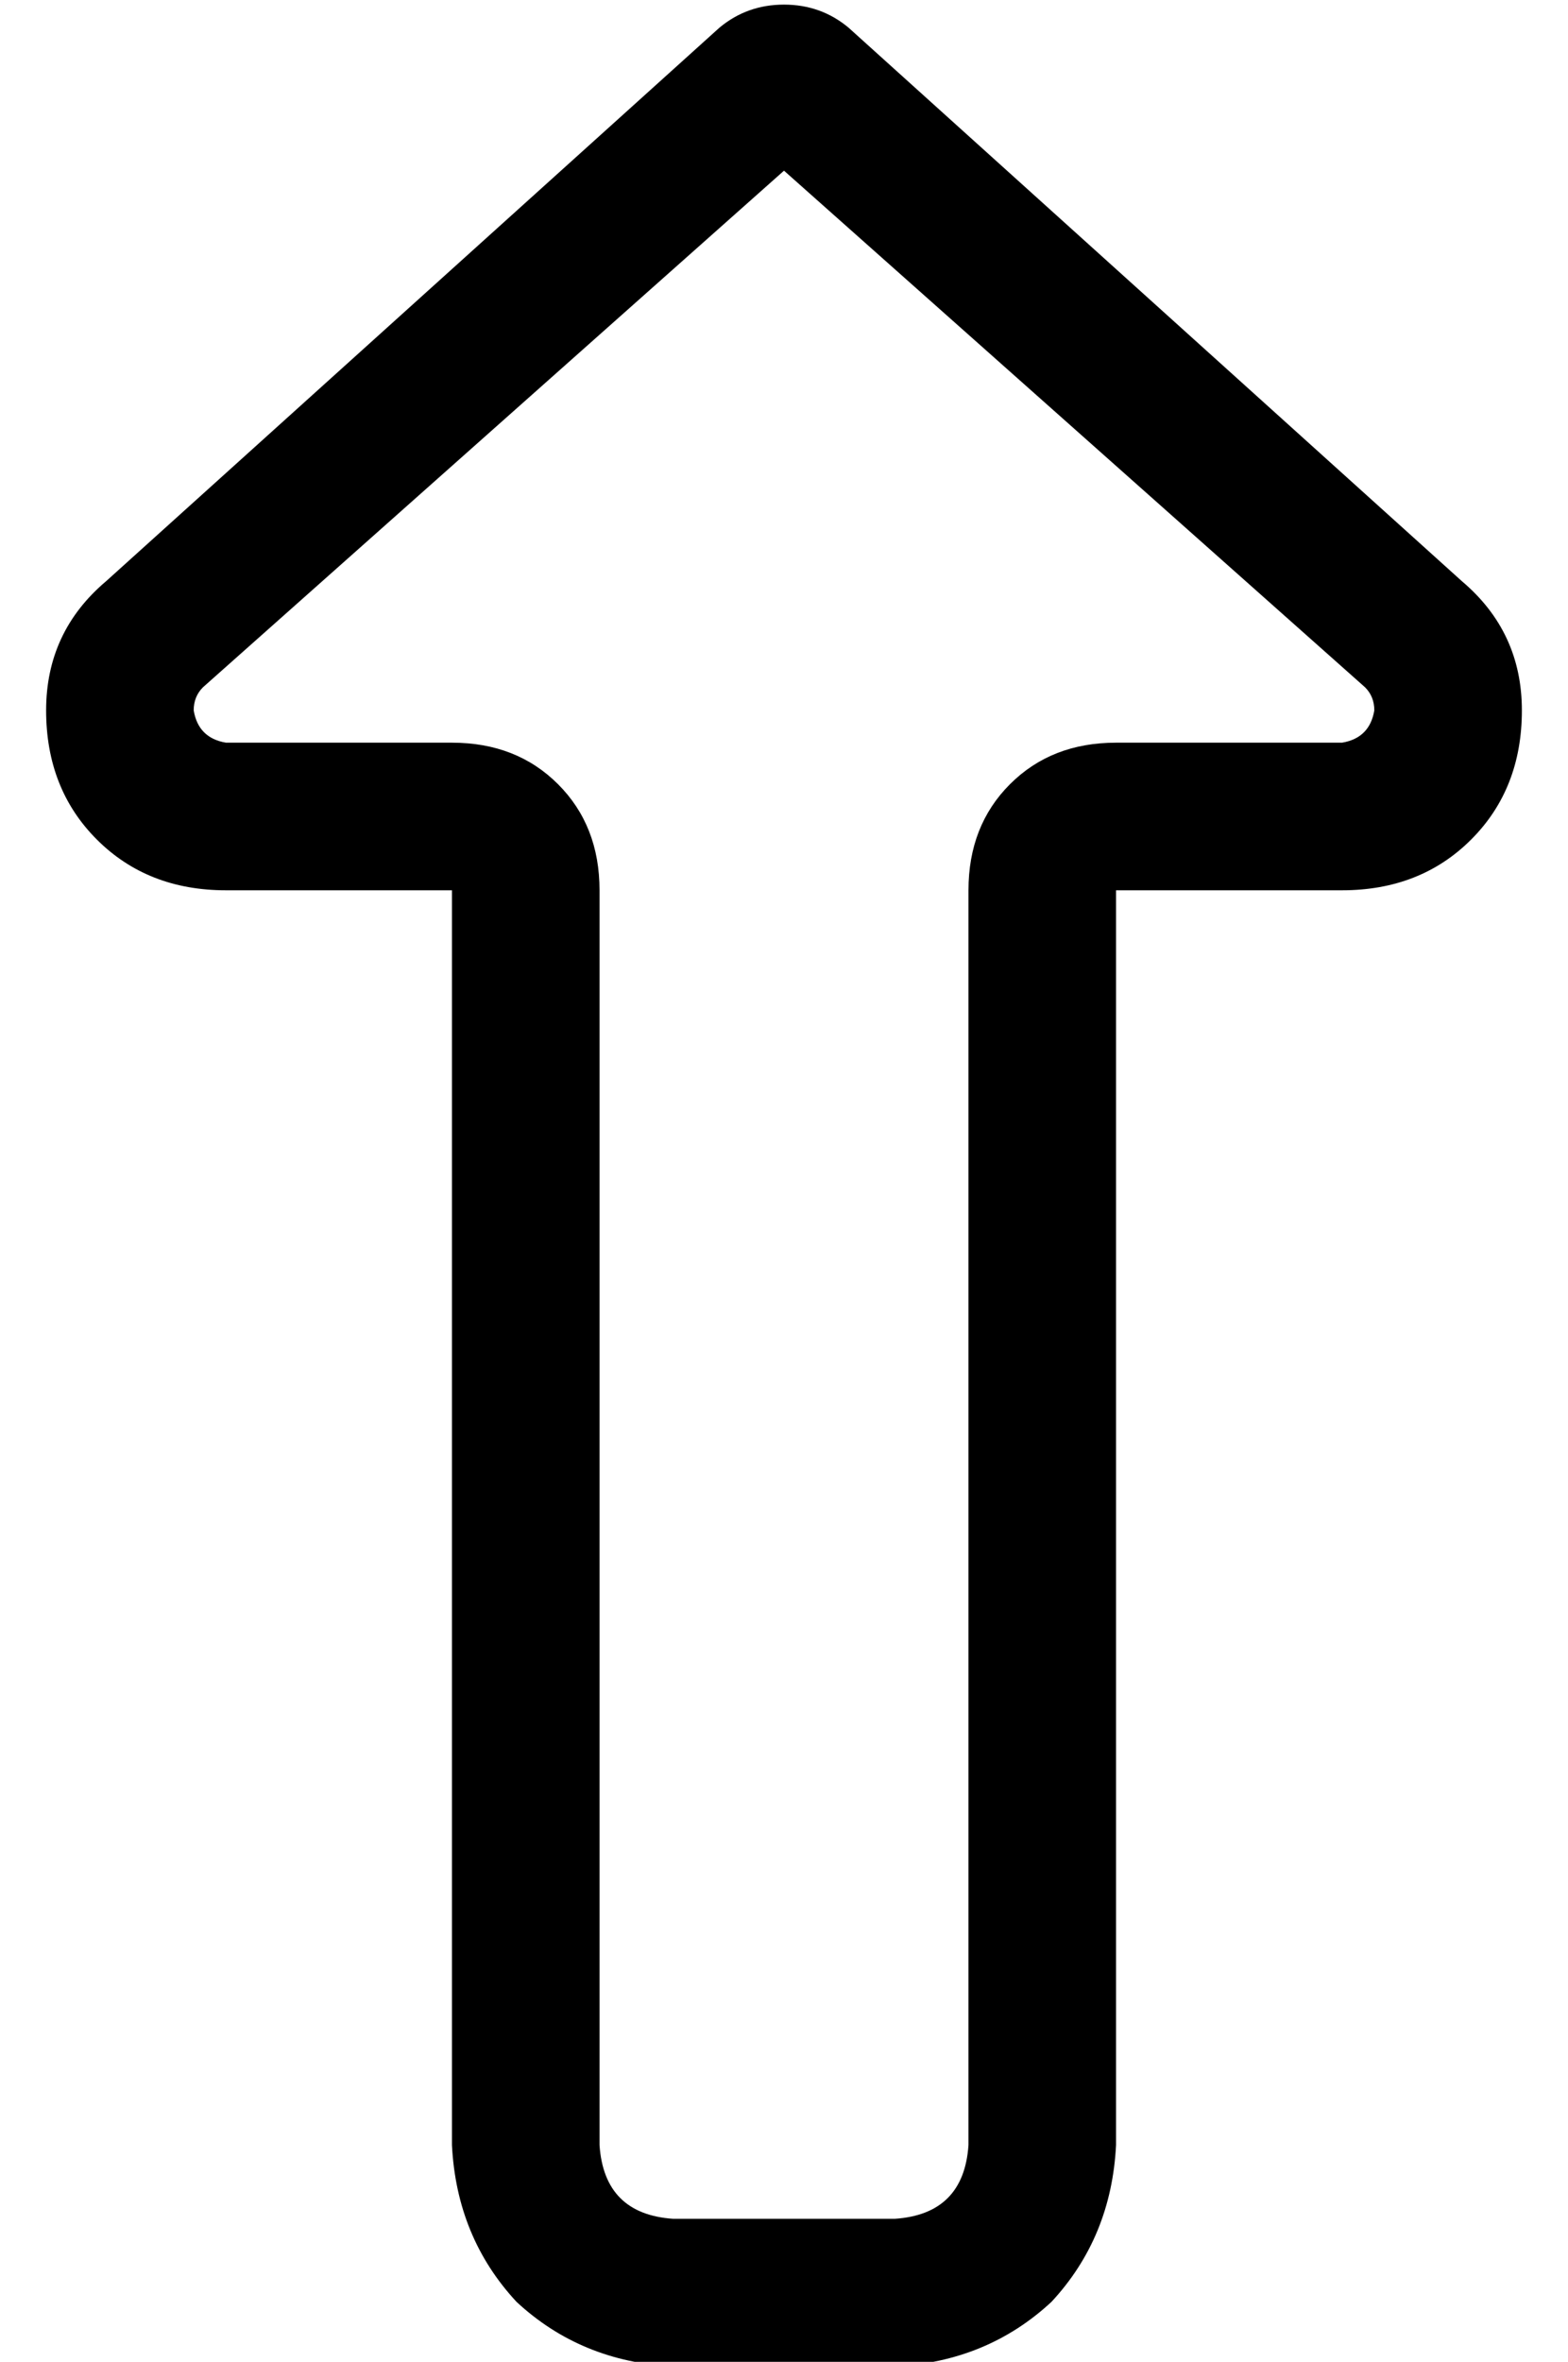 <?xml version="1.0" standalone="no"?>
<!DOCTYPE svg PUBLIC "-//W3C//DTD SVG 1.1//EN" "http://www.w3.org/Graphics/SVG/1.1/DTD/svg11.dtd" >
<svg xmlns="http://www.w3.org/2000/svg" xmlns:xlink="http://www.w3.org/1999/xlink" version="1.1" viewBox="-10 -40 340 512">
   <path fill="currentColor"
d="M88 121h-49h49h-49q-6 -1 -7 -7q0 -3 2 -5l126 -112v0l126 112v0q2 2 2 5q-1 6 -7 7h-49v0q-14 0 -23 9t-9 23v272v0q-1 15 -16 16h-48v0q-15 -1 -16 -16v-272v0q0 -14 -9 -23t-23 -9v0zM174 -34q-6 -5 -14 -5t-14 5l-133 120v0q-13 11 -13 28t11 28t28 11h17h32v32v0
v240v0q1 20 14 34q14 13 34 14h48v0q20 -1 34 -14q13 -14 14 -34v-240v0v-32v0h32h17q17 0 28 -11t11 -28t-13 -28l-133 -120v0z" />
</svg>
